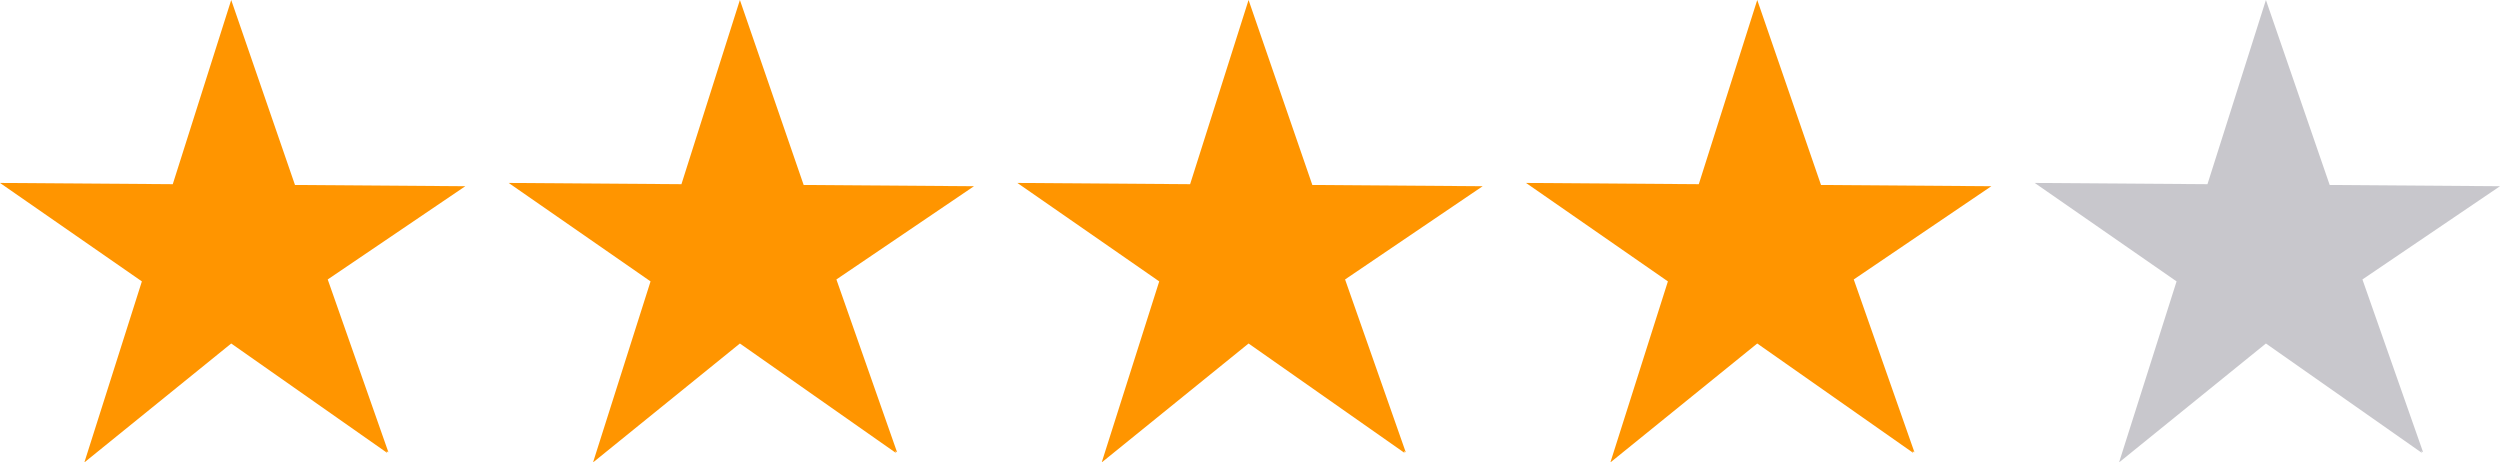 <svg xmlns="http://www.w3.org/2000/svg" width="54.062" height="10" viewBox="0 0 54.062 10">
  <g id="Stars" transform="translate(-0.964)">
    <path id="Star_Icon" data-name="Star Icon" d="M3.068,6.085,0,3.956l3.736.027L5,0,6.379,4l3.683.027L7.087,6.043,8.4,9.782l-.04-.027.013.039L5,7.428,1.824,10Z" transform="translate(44.964)" fill="#c8c7cc"/>
    <path id="Star_Icon-2" data-name="Star Icon" d="M3.068,6.085,0,3.956l3.736.027L5,0,6.379,4l3.683.027L7.087,6.043,8.4,9.782l-.04-.027.013.039L5,7.428,1.824,10Z" transform="translate(33.964)" fill="#ff9500"/>
    <path id="Star_Icon-3" data-name="Star Icon" d="M3.068,6.085,0,3.956l3.736.027L5,0,6.379,4l3.683.027L7.087,6.043,8.4,9.782l-.04-.027.013.039L5,7.428,1.824,10Z" transform="translate(22.964)" fill="#ff9500"/>
    <path id="Star_Icon-4" data-name="Star Icon" d="M3.068,6.085,0,3.956l3.736.027L5,0,6.379,4l3.683.027L7.087,6.043,8.4,9.782l-.04-.027.013.039L5,7.428,1.824,10Z" transform="translate(11.964)" fill="#ff9500"/>
    <path id="Star_Icon-5" data-name="Star Icon" d="M3.068,6.085,0,3.956l3.736.027L5,0,6.379,4l3.683.027L7.087,6.043,8.4,9.782l-.04-.027.013.039L5,7.428,1.824,10Z" transform="translate(0.964)" fill="#ff9500"/>
  </g>
</svg>
